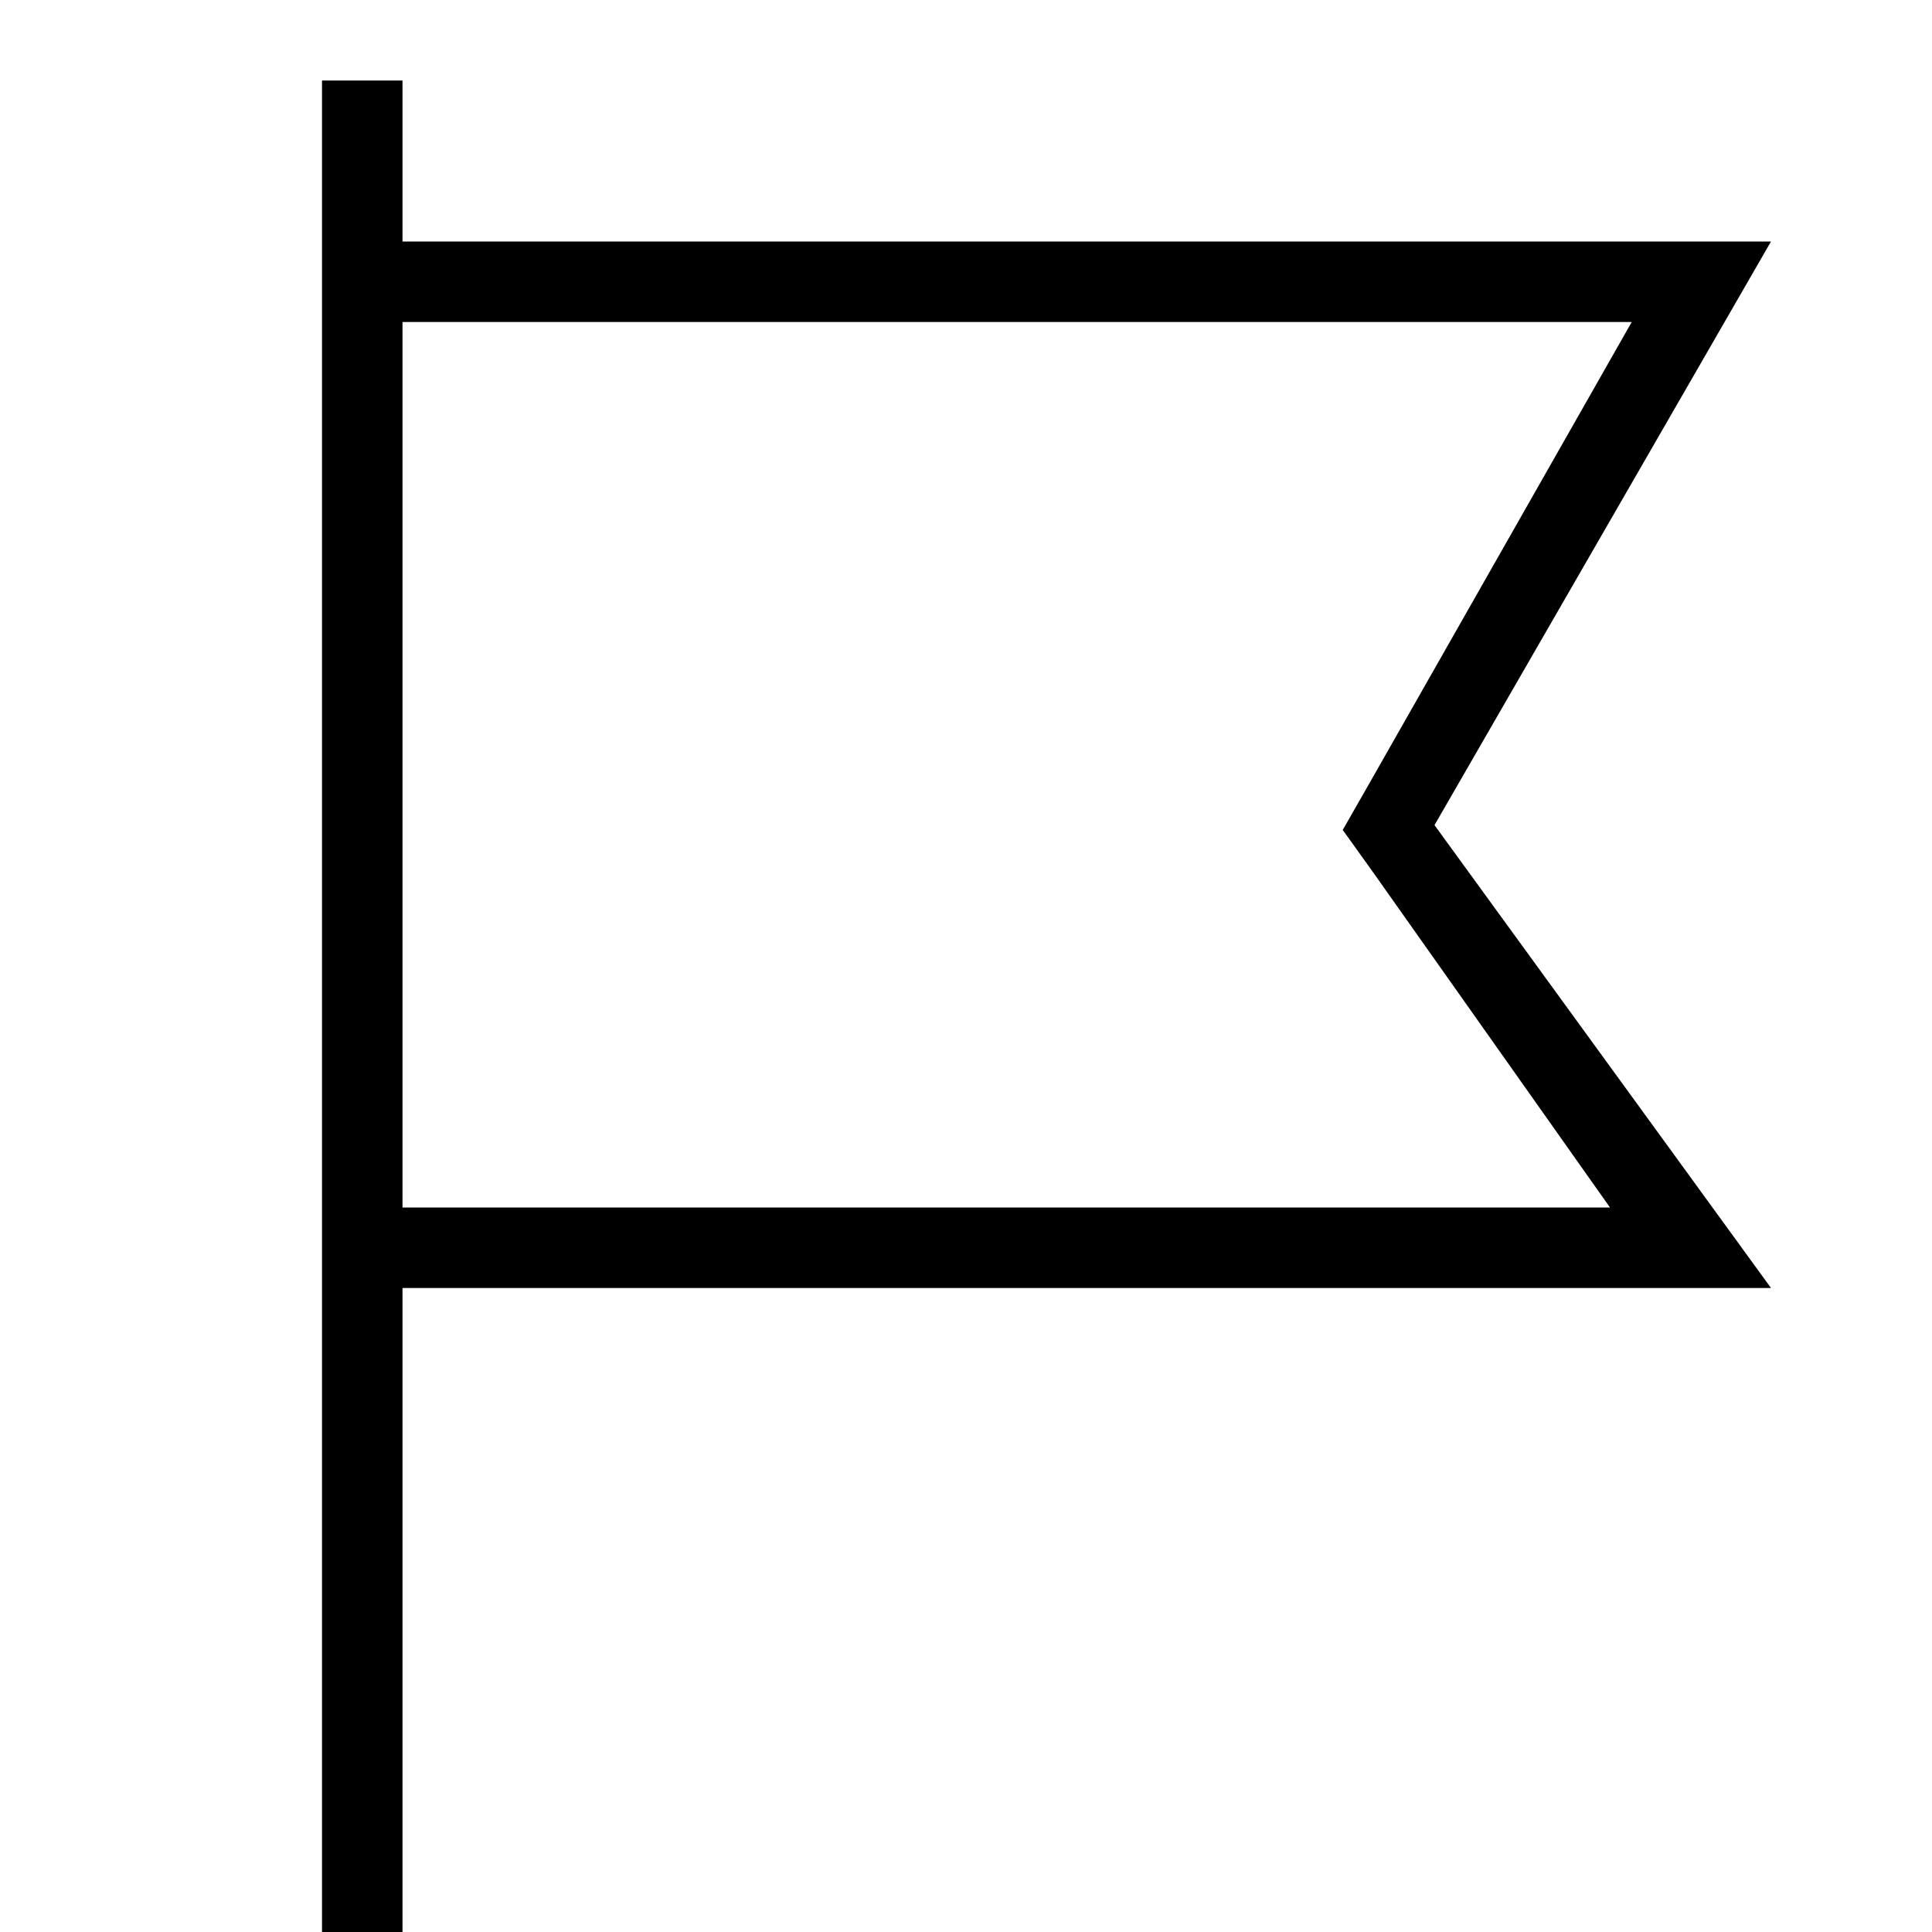 <svg id="Layer_1" data-name="Layer 1" xmlns="http://www.w3.org/2000/svg" viewBox="0 0 24 24"><title>iconoteka_flag_r_s</title><path d="M17.82,10.25,22,3H5V1H4V24H5V16H22ZM5,4H20.27L17,9.75l-.32.56.38.53L20,15H5Z"/></svg>